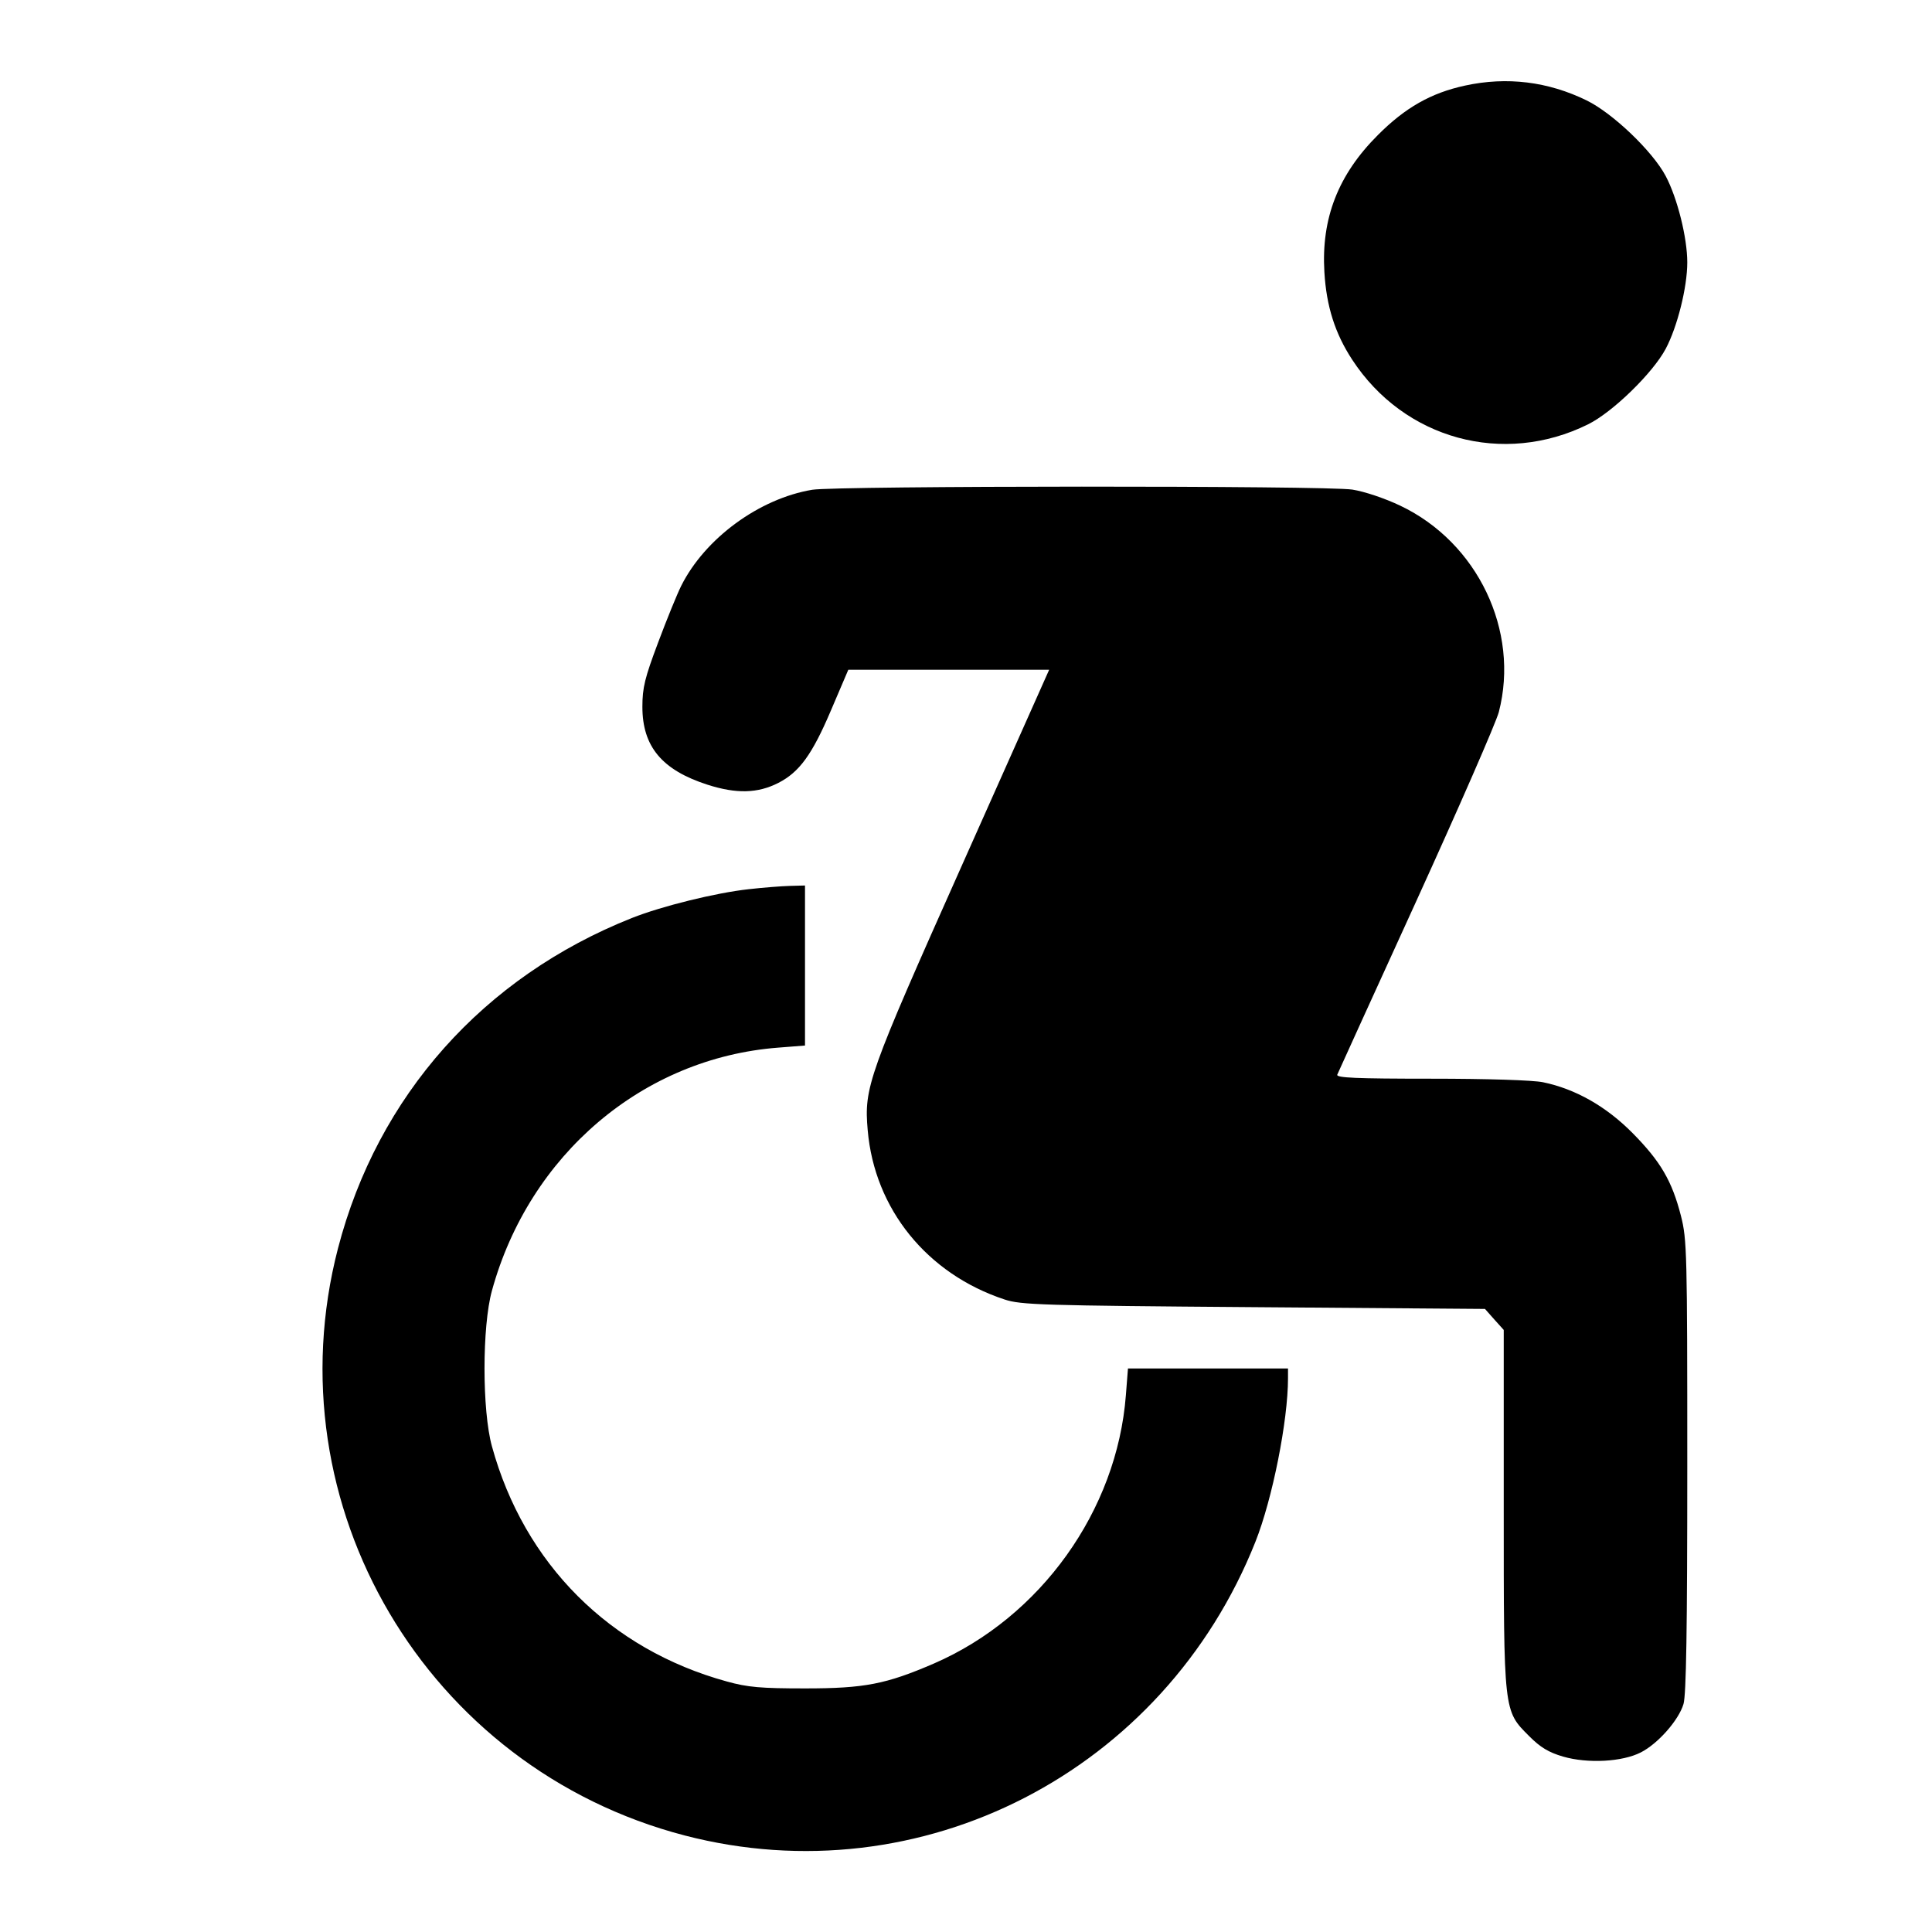 <?xml version="1.0" encoding="UTF-8" standalone="no"?>
<svg xmlns="http://www.w3.org/2000/svg" width="24" height="24"><path d="M18.200 1.063 C 17.778 1.154,17.457 1.336,17.117 1.677 C 16.623 2.170,16.412 2.712,16.452 3.380 C 16.477 3.805,16.584 4.142,16.798 4.469 C 17.443 5.456,18.674 5.793,19.728 5.271 C 20.033 5.120,20.531 4.635,20.692 4.333 C 20.837 4.060,20.960 3.568,20.960 3.260 C 20.960 2.953,20.837 2.461,20.692 2.187 C 20.529 1.879,20.035 1.407,19.711 1.248 C 19.231 1.013,18.720 0.950,18.200 1.063 M10.090 6.084 C 9.431 6.194,8.757 6.688,8.462 7.278 C 8.412 7.378,8.283 7.694,8.176 7.980 C 8.010 8.421,7.980 8.542,7.980 8.780 C 7.980 9.275,8.224 9.566,8.789 9.748 C 9.148 9.863,9.413 9.856,9.668 9.726 C 9.930 9.592,10.088 9.375,10.321 8.828 L 10.538 8.320 11.785 8.320 L 13.033 8.320 11.955 10.737 C 10.781 13.368,10.732 13.506,10.779 14.040 C 10.863 15.019,11.517 15.826,12.480 16.143 C 12.681 16.210,12.944 16.218,15.573 16.238 L 18.447 16.260 18.563 16.391 L 18.680 16.521 18.680 18.733 C 18.680 21.279,18.677 21.248,18.995 21.566 C 19.135 21.707,19.239 21.769,19.417 21.821 C 19.724 21.910,20.154 21.887,20.385 21.768 C 20.597 21.659,20.853 21.369,20.913 21.168 C 20.947 21.054,20.960 20.241,20.960 18.212 C 20.960 15.554,20.956 15.397,20.881 15.103 C 20.770 14.670,20.628 14.427,20.281 14.076 C 19.953 13.744,19.570 13.527,19.168 13.444 C 19.042 13.418,18.476 13.400,17.774 13.400 C 16.844 13.400,16.596 13.389,16.612 13.350 C 16.623 13.322,17.066 12.351,17.595 11.191 C 18.124 10.030,18.585 8.975,18.619 8.845 C 18.880 7.837,18.356 6.739,17.395 6.282 C 17.205 6.191,16.948 6.105,16.800 6.082 C 16.479 6.031,10.395 6.034,10.090 6.084 M9.300 11.046 C 8.891 11.091,8.222 11.256,7.849 11.404 C 6.004 12.137,4.692 13.611,4.199 15.506 C 3.369 18.700,5.297 21.966,8.506 22.801 C 11.442 23.564,14.461 22.009,15.596 19.151 C 15.807 18.619,16.000 17.648,16.000 17.122 L 16.000 17.000 15.006 17.000 L 14.012 17.000 13.986 17.332 C 13.876 18.764,12.928 20.089,11.601 20.665 C 11.006 20.922,10.739 20.974,10.000 20.974 C 9.450 20.974,9.288 20.960,9.029 20.888 C 7.573 20.488,6.512 19.426,6.111 17.967 C 5.988 17.522,5.988 16.478,6.111 16.033 C 6.576 14.341,7.988 13.143,9.668 13.014 L 10.000 12.988 10.000 11.994 L 10.000 11.000 9.810 11.005 C 9.705 11.008,9.476 11.026,9.300 11.046" stroke="none" fill-rule="evenodd"/></svg>